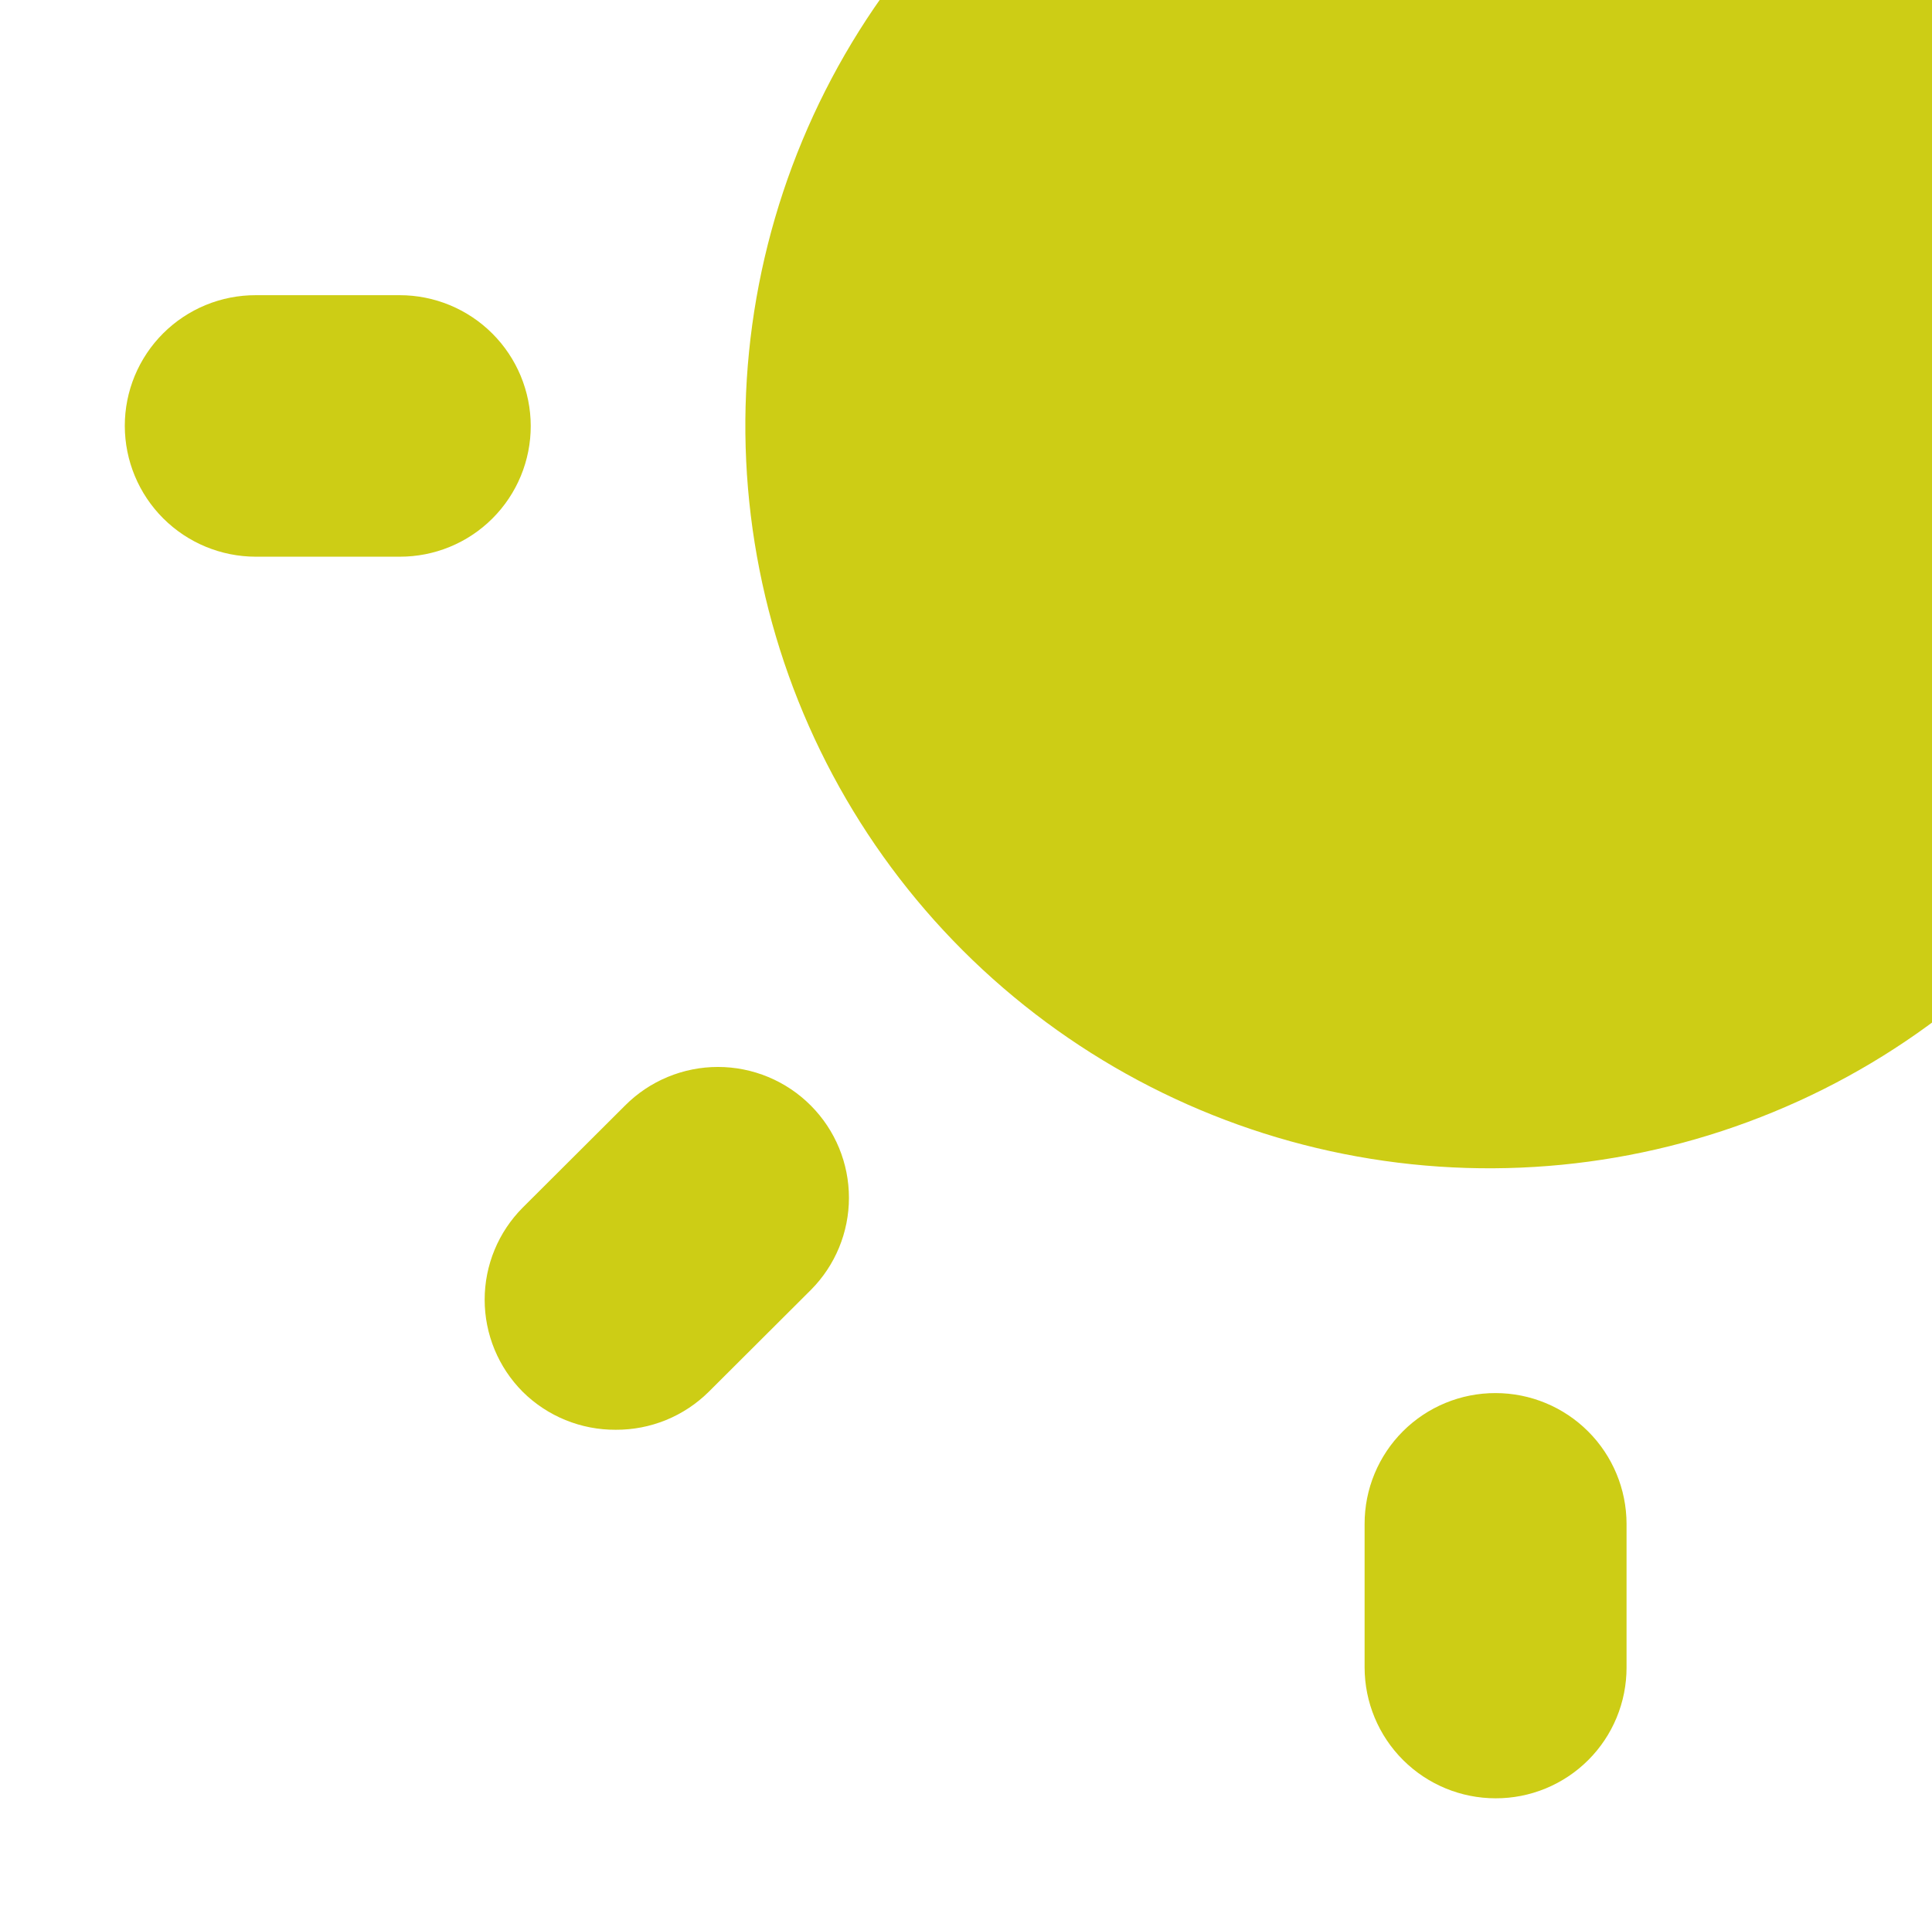 <svg width="229" height="228" viewBox="0 0 229 228" fill="none" xmlns="http://www.w3.org/2000/svg">
<g clip-path="url(#clip0_51_97)">
<path d="M264.638 50.5C264.654 67.928 259.488 84.967 249.795 99.451C240.103 113.935 226.321 125.209 210.204 131.839C194.086 138.489 176.36 140.219 159.261 136.81C142.161 133.401 126.454 125.006 114.118 112.684C101.793 100.36 93.406 84.653 90.021 67.556C86.636 50.458 88.406 32.741 95.106 16.65C101.806 0.56 113.134 -13.178 127.653 -22.82C142.172 -32.463 159.228 -37.576 176.657 -37.51C200.01 -37.504 222.406 -28.231 238.93 -11.729C247.093 -3.554 253.564 6.149 257.973 16.827C262.382 27.505 264.641 38.948 264.623 50.5M47.378 66.002H30.323C26.209 66.002 22.263 64.369 19.351 61.463C16.439 58.557 14.8 54.614 14.792 50.5C14.79 48.461 15.19 46.442 15.97 44.559C16.751 42.675 17.895 40.964 19.338 39.524C20.781 38.084 22.494 36.942 24.379 36.166C26.264 35.389 28.284 34.992 30.323 34.998H47.378C51.492 34.998 55.438 36.631 58.349 39.537C61.261 42.443 62.901 46.386 62.909 50.5C62.911 52.539 62.51 54.558 61.73 56.441C60.95 58.325 59.806 60.036 58.362 61.476C56.919 62.916 55.206 64.058 53.321 64.834C51.436 65.611 49.416 66.007 47.378 66.002ZM324.677 66.002H307.77C303.659 65.998 299.717 64.364 296.808 61.458C293.899 58.552 292.262 54.611 292.254 50.5C292.252 48.461 292.652 46.442 293.433 44.559C294.213 42.675 295.357 40.964 296.8 39.524C298.243 38.084 299.956 36.942 301.841 36.166C303.726 35.389 305.746 34.992 307.785 34.998H324.692C328.803 35.002 332.745 36.636 335.654 39.542C338.563 42.448 340.2 46.389 340.208 50.5C340.21 52.539 339.81 54.558 339.029 56.441C338.249 58.325 337.105 60.036 335.662 61.476C334.219 62.916 332.506 64.058 330.621 64.834C328.736 65.611 326.716 66.007 324.677 66.002ZM177.278 -64.165C173.164 -64.165 169.218 -65.797 166.306 -68.704C163.394 -71.61 161.755 -75.553 161.747 -79.667V-96.707C161.745 -98.747 162.146 -100.767 162.927 -102.651C163.708 -104.536 164.854 -106.248 166.299 -107.688C167.743 -109.129 169.458 -110.269 171.345 -111.045C173.231 -111.821 175.253 -112.216 177.293 -112.208C181.404 -112.204 185.347 -110.57 188.255 -107.665C191.164 -104.759 192.802 -100.818 192.809 -96.707V-79.667C192.811 -77.628 192.411 -75.609 191.63 -73.725C190.85 -71.842 189.706 -70.131 188.263 -68.691C186.82 -67.25 185.107 -66.109 183.222 -65.332C181.337 -64.556 179.317 -64.159 177.278 -64.165ZM177.278 213.208C173.167 213.208 169.223 211.578 166.311 208.675C163.4 205.772 161.759 201.833 161.747 197.721V180.667C161.745 178.628 162.145 176.609 162.926 174.725C163.706 172.842 164.85 171.131 166.293 169.69C167.736 168.25 169.449 167.109 171.334 166.332C173.22 165.556 175.239 165.159 177.278 165.165C181.39 165.169 185.332 166.803 188.24 169.709C191.149 172.615 192.787 176.555 192.795 180.667V197.707C192.797 199.745 192.396 201.764 191.616 203.648C190.836 205.532 189.691 207.243 188.248 208.683C186.805 210.123 185.092 211.264 183.207 212.041C181.322 212.817 179.317 213.214 177.278 213.208ZM85.096 -26.047C83.044 -26.055 81.013 -26.469 79.122 -27.266C77.23 -28.063 75.515 -29.227 74.077 -30.692L61.962 -42.628C59.777 -44.803 58.288 -47.578 57.683 -50.6C57.079 -53.623 57.387 -56.757 58.568 -59.605C59.749 -62.452 61.75 -64.884 64.317 -66.591C66.883 -68.299 69.899 -69.205 72.982 -69.194C77.124 -69.194 81.088 -67.552 84.002 -64.638L96.116 -52.553C99.008 -49.651 100.632 -45.72 100.632 -41.623C100.632 -37.525 99.008 -33.594 96.116 -30.692C94.677 -29.227 92.963 -28.063 91.071 -27.266C89.18 -26.469 87.149 -26.055 85.096 -26.047ZM281.397 169.514C277.323 169.499 273.419 167.884 270.525 165.017L258.425 152.932C255.522 150.494 253.615 147.076 253.063 143.326C252.512 139.575 253.355 135.753 255.434 132.583C257.512 129.412 260.681 127.114 264.34 126.124C267.999 125.134 271.894 125.52 275.288 127.21C277.22 128.156 278.897 129.448 280.317 131.085L292.416 143.17C295.304 146.072 296.925 149.999 296.925 154.093C296.925 158.187 295.304 162.115 292.416 165.017C290.965 166.454 289.245 167.591 287.354 168.363C285.463 169.134 283.439 169.526 281.397 169.514ZM269.445 -26.047C267.145 -26.038 264.871 -26.541 262.788 -27.518C260.706 -28.495 258.866 -29.922 257.403 -31.697C255.939 -33.472 254.888 -35.55 254.326 -37.781C253.763 -40.011 253.703 -42.339 254.15 -44.596C254.742 -47.613 256.251 -50.379 258.44 -52.553L270.54 -64.638C273.491 -67.374 277.389 -68.858 281.413 -68.776C285.437 -68.695 289.272 -67.054 292.11 -64.201C294.948 -61.347 296.568 -57.504 296.628 -53.479C296.688 -49.455 295.183 -45.565 292.431 -42.628L280.302 -30.692C277.436 -27.774 273.534 -26.105 269.445 -26.047ZM72.982 169.514C70.94 169.526 68.915 169.134 67.024 168.363C65.133 167.591 63.413 166.454 61.962 165.017C59.071 162.117 57.447 158.189 57.447 154.093C57.447 149.998 59.071 146.07 61.962 143.17L74.077 131.085C75.52 129.631 77.237 128.478 79.128 127.691C81.02 126.904 83.048 126.498 85.096 126.498C87.145 126.498 89.173 126.904 91.064 127.691C92.956 128.478 94.673 129.631 96.116 131.085C99.004 133.987 100.625 137.915 100.625 142.009C100.625 146.103 99.004 150.03 96.116 152.932L84.002 165.017C82.551 166.454 80.831 167.591 78.94 168.363C77.049 169.134 75.024 169.526 72.982 169.514Z" fill="#CDCD15"/>
</g>
<defs>
<clipPath id="clip0_51_97">
<rect width="229" height="228" fill="white"/>
</clipPath>
</defs>
</svg>
